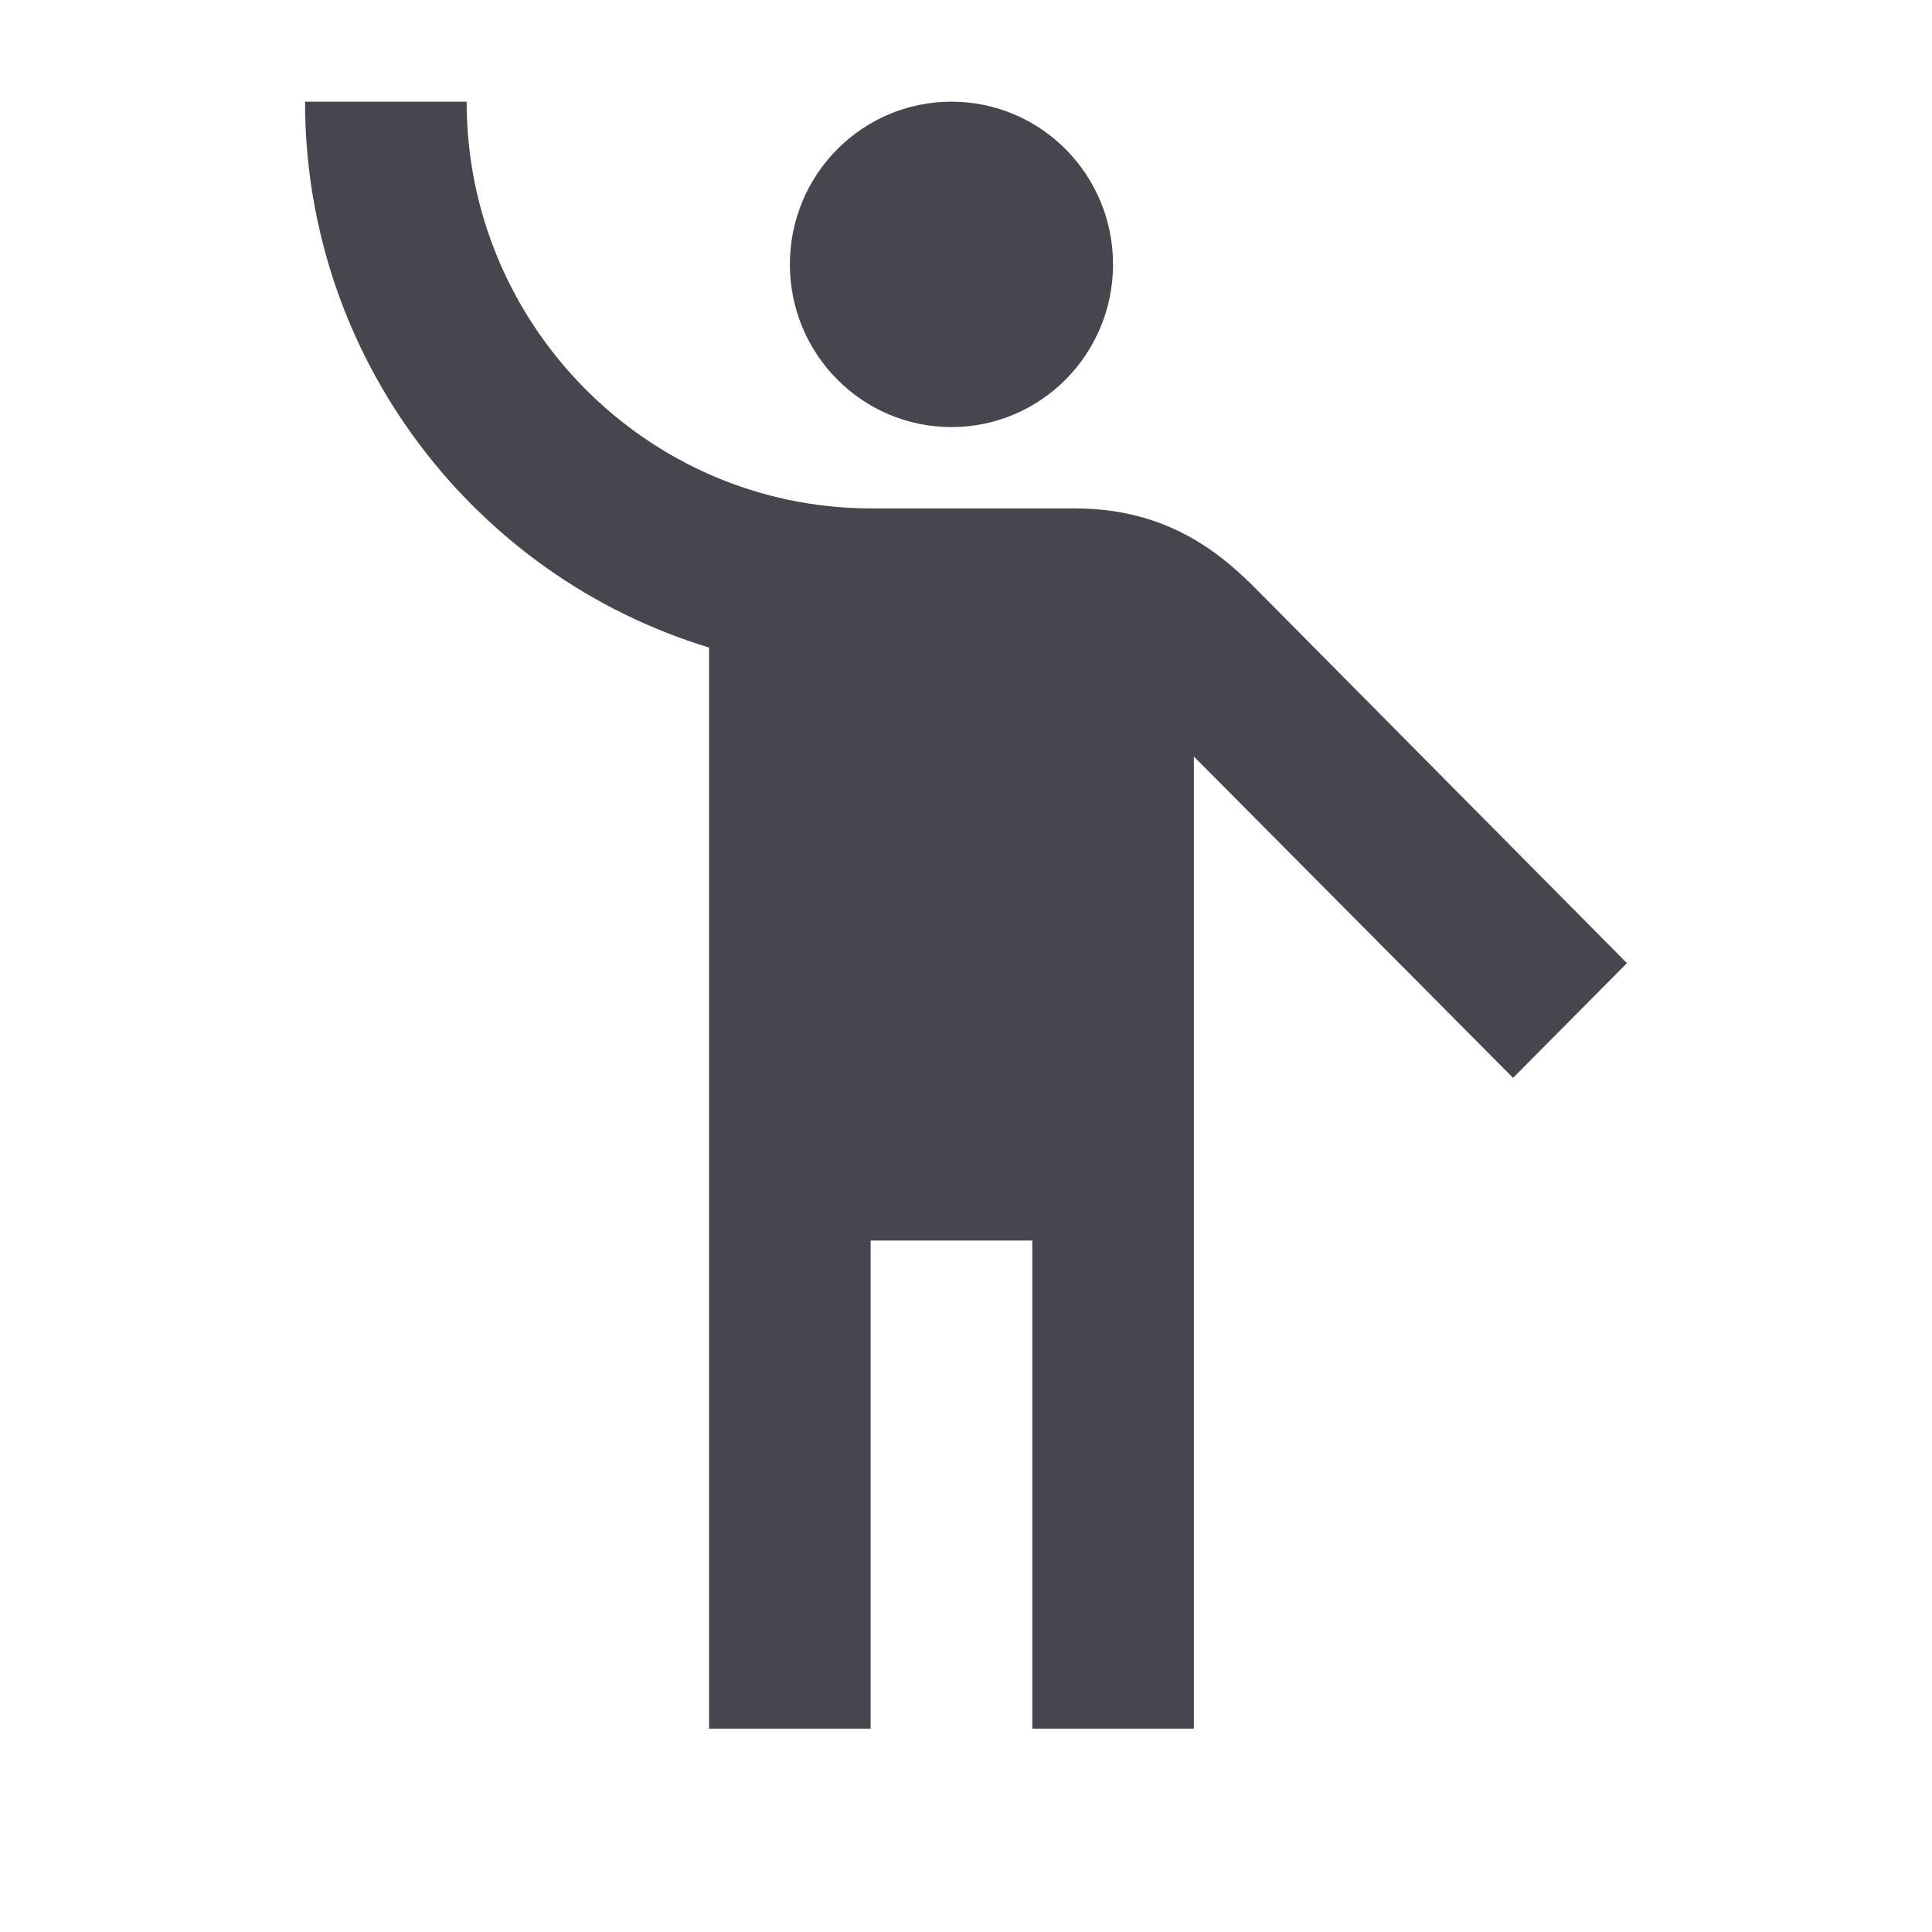 <svg width="19" height="19" viewBox="0 0 19 19" fill="none" xmlns="http://www.w3.org/2000/svg">
<path d="M9.357 4.2C10.235 4.2 10.946 3.484 10.946 2.6C10.946 1.716 10.235 1 9.357 1C8.479 1 7.768 1.716 7.768 2.6C7.768 3.484 8.479 4.2 9.357 4.2Z" fill="#49454F"/>
<path d="M12.448 5.888C12.138 5.576 11.606 5 10.573 5C10.406 5 9.444 5 8.554 5C6.369 4.992 4.589 3.2 4.589 1H3C3 3.528 4.677 5.672 6.973 6.368V17H8.562V12.2H10.152V17H11.741V7.44L14.88 10.6L16 9.472L12.448 5.888Z" fill="#49454F"/>
</svg>
